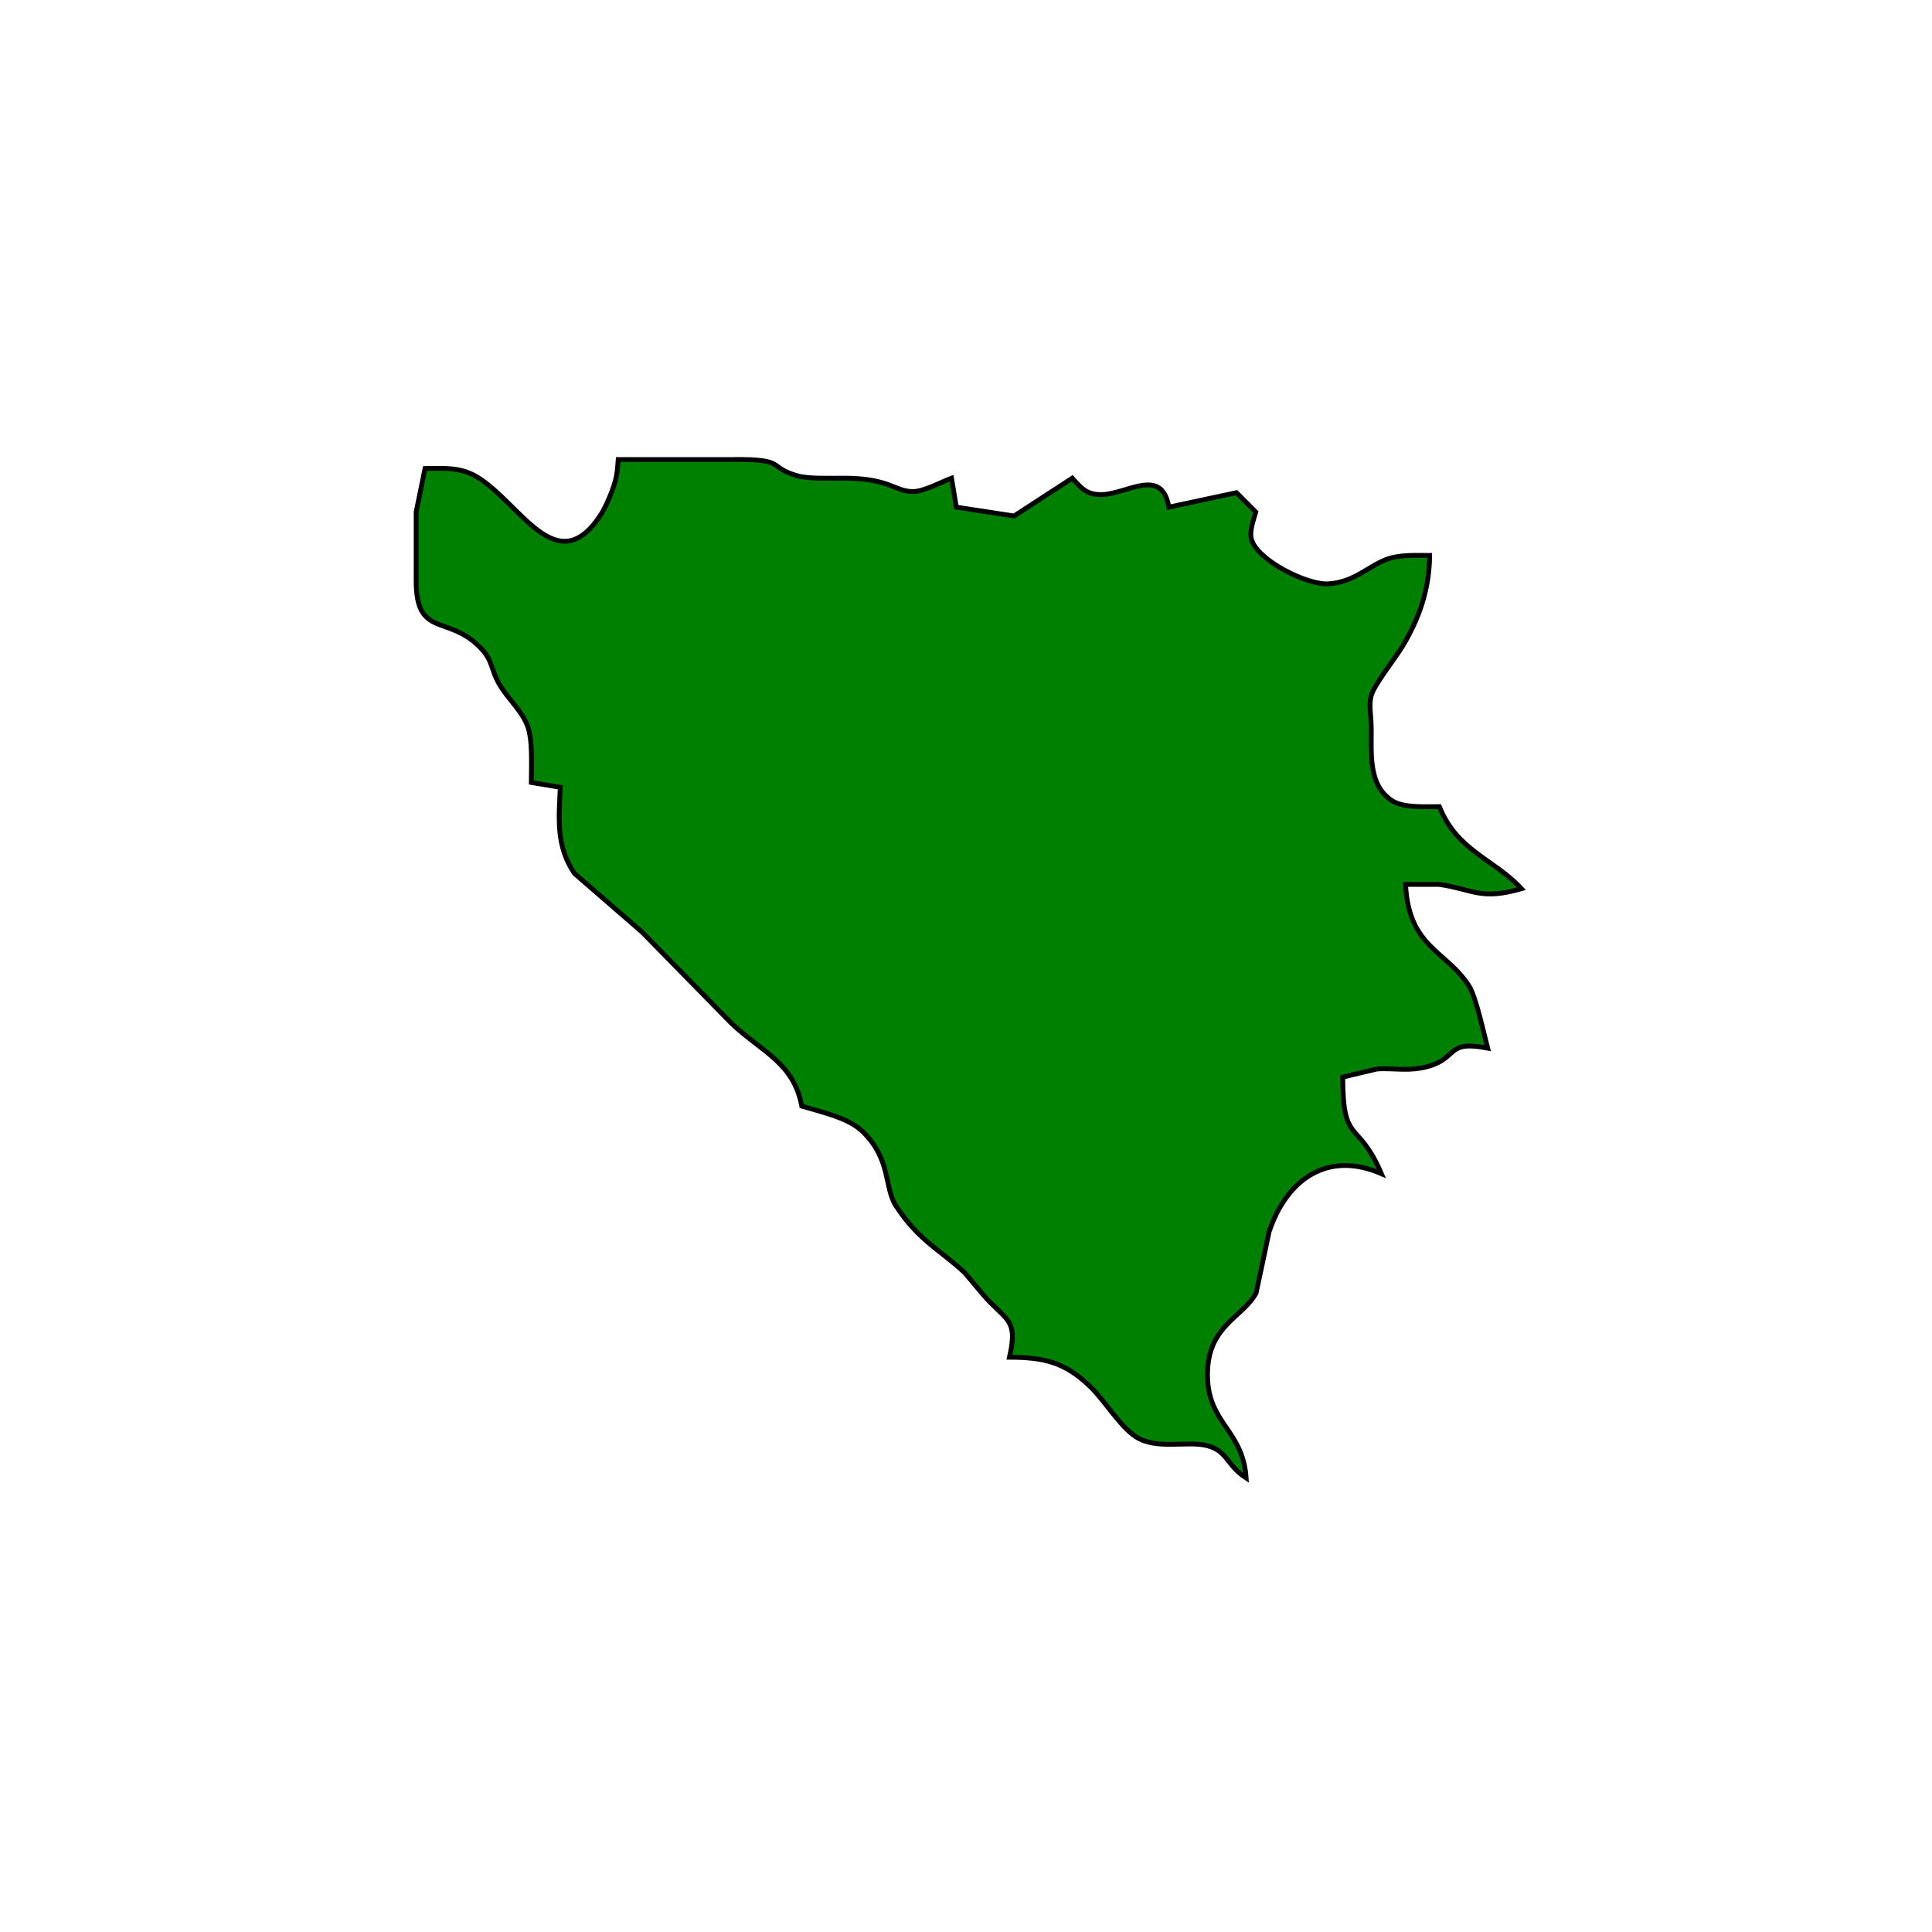 <?xml version="1.0" encoding="UTF-8" standalone="no"?>
<!DOCTYPE svg PUBLIC "-//W3C//DTD SVG 20010904//EN"
              "http://www.w3.org/TR/2001/REC-SVG-20010904/DTD/svg10.dtd">

<svg xmlns="http://www.w3.org/2000/svg"
     width="5.555in" height="5.555in"
     viewBox="0 0 400 400">
  <path id="Selection"
        fill="green" stroke="black" stroke-width="1"
        d="M 137.00,95.14
           C 137.00,95.14 152.00,95.14 152.00,95.14
             162.86,95.02 158.90,96.72 165.01,98.49
             167.47,99.21 172.27,98.98 175.00,99.00
             184.28,99.06 185.22,101.75 189.00,101.77
             191.27,101.78 194.69,99.87 197.00,99.00
             197.00,99.00 198.00,105.00 198.00,105.00
             198.00,105.00 209.96,106.83 209.96,106.83
             209.96,106.83 222.00,99.00 222.00,99.00
             223.88,101.06 224.93,102.42 228.00,102.40
             233.29,102.36 240.54,96.51 242.00,105.00
             242.00,105.00 256.00,102.00 256.00,102.00
             256.00,102.00 260.00,106.00 260.00,106.00
             259.53,107.66 258.63,109.97 259.11,111.68
             260.34,116.03 270.64,121.14 275.00,120.88
             280.37,120.55 283.22,117.26 287.00,115.84
             289.81,114.78 293.03,115.00 296.00,115.00
             295.92,121.95 293.87,128.06 290.25,134.00
             288.72,136.52 284.44,141.83 283.88,144.09
             283.39,145.97 283.84,148.08 283.88,150.00
             284.07,155.18 282.91,162.41 288.30,165.83
             290.62,167.30 295.25,167.00 298.00,167.00
             301.70,176.24 309.32,177.83 315.00,184.00
             306.52,186.41 305.27,184.22 298.00,183.10
             298.00,183.10 291.00,183.10 291.00,183.10
             291.66,196.19 299.39,196.76 304.12,204.09
             305.57,206.33 307.20,213.92 308.00,217.00
             299.44,215.33 301.98,218.88 295.91,220.72
             291.83,221.96 288.00,221.02 285.00,221.34
             285.00,221.34 278.00,223.00 278.00,223.00
             278.01,237.28 281.12,231.54 286.00,243.00
             274.93,238.18 266.43,244.08 262.76,255.00
             262.76,255.00 260.07,267.68 260.07,267.68
             257.26,273.00 249.31,274.55 250.05,285.99
             250.63,294.84 257.38,296.46 258.00,306.00
             253.86,303.33 254.18,300.40 249.95,299.31
             245.68,298.22 239.45,300.29 235.09,297.42
             231.90,295.31 228.71,290.00 225.82,287.18
             220.47,281.97 216.10,281.03 209.00,281.00
             210.89,272.82 208.18,273.50 203.44,267.92
             203.44,267.92 199.74,263.52 199.74,263.52
             194.75,258.82 190.29,256.98 185.51,249.68
             183.03,245.90 184.55,240.11 178.66,234.34
             175.61,231.35 170.11,230.28 166.00,229.00
             164.28,220.00 157.88,217.91 151.53,211.96
             151.53,211.96 133.00,193.04 133.00,193.04
             133.00,193.04 118.92,180.82 118.92,180.82
             115.05,175.08 115.73,169.38 116.00,163.00
             116.00,163.00 110.00,162.00 110.00,162.00
             110.00,158.76 110.33,153.16 109.21,150.28
             107.98,147.10 105.32,144.83 103.58,142.00
             101.62,138.82 102.12,136.95 99.69,134.34
             92.87,127.02 86.07,132.36 86.16,120.00
             86.16,120.00 86.16,106.00 86.16,106.00
             86.16,106.00 88.00,97.00 88.00,97.00
             92.13,97.00 95.32,96.61 99.00,98.89
             107.73,104.29 115.26,120.25 124.22,106.82
             125.17,105.38 125.96,103.61 126.58,102.00
             127.67,99.13 127.80,98.00 128.00,95.14
             128.00,95.14 137.00,95.14 137.00,95.14 Z" />
</svg>
